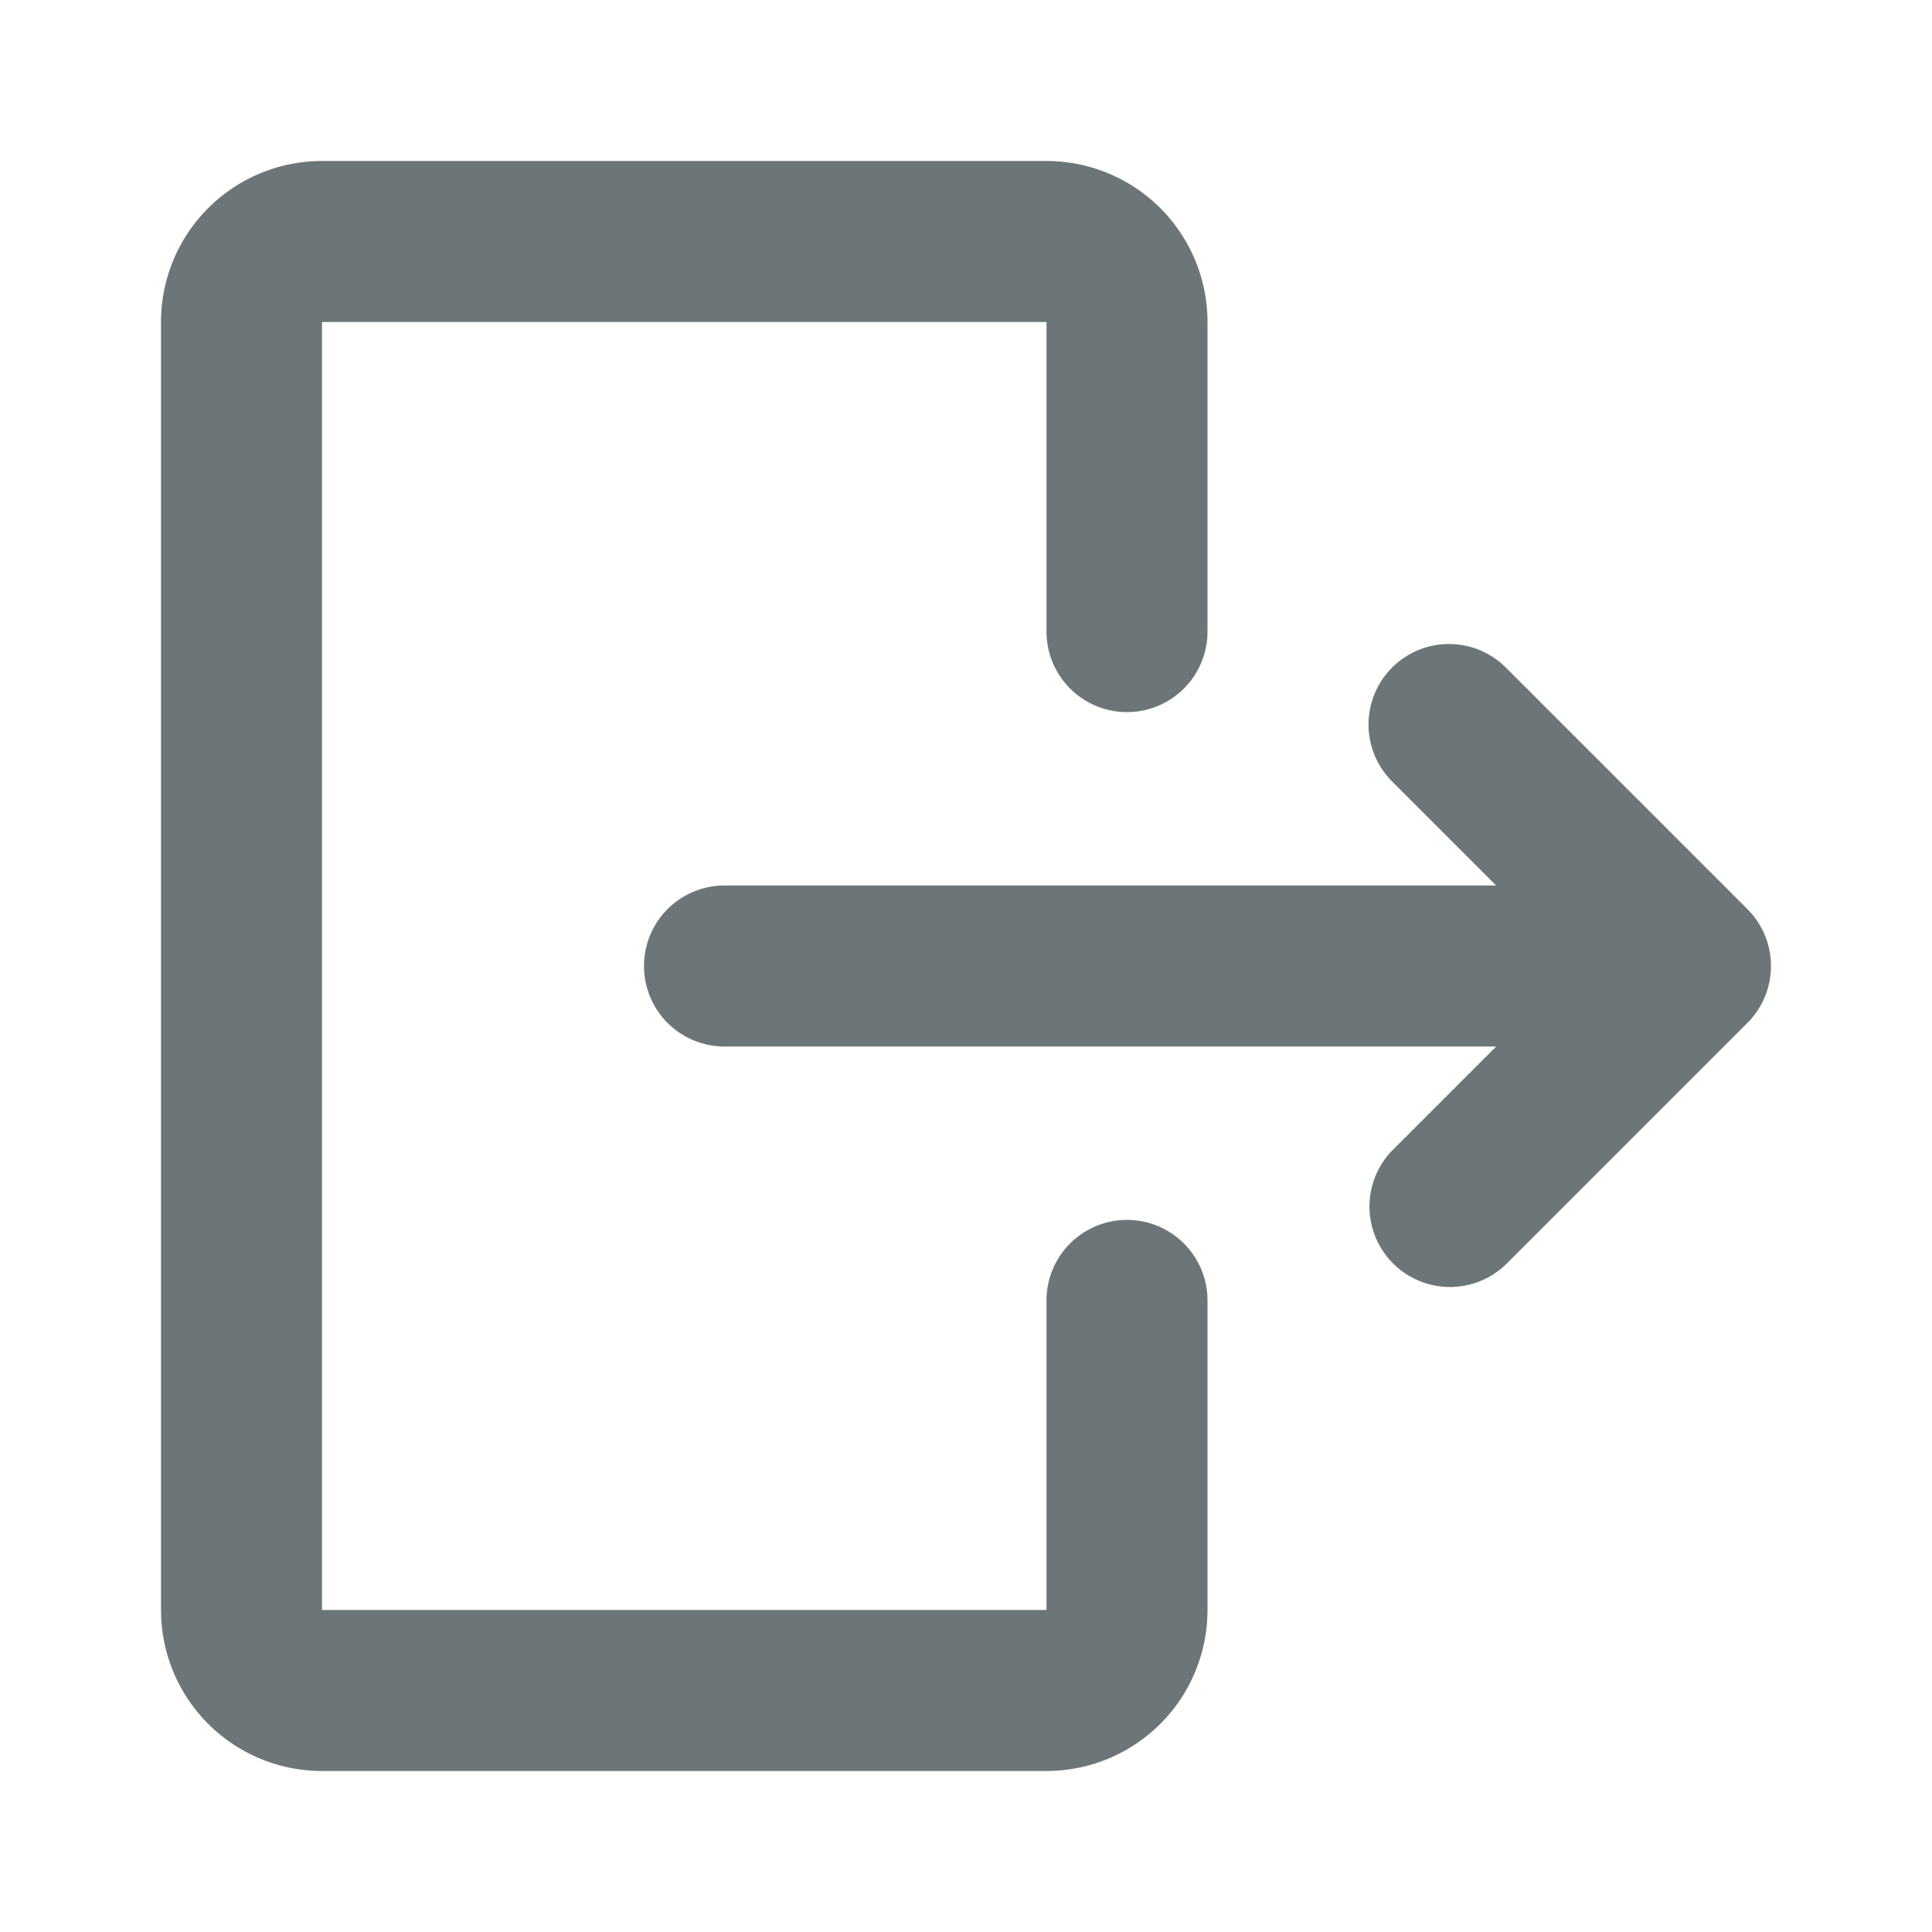 <svg xmlns="http://www.w3.org/2000/svg" width="24" height="24" fill="none" viewBox="0 0 24 24">
  <path fill="#6C7679" d="M4 2a2 2 0 0 0-2 2v16a2 2 0 0 0 2 2h9a2 2 0 0 0 2-2v-3.846a1 1 0 1 0-2 0V20H4V4h9v3.846a1 1 0 1 0 2 0V4a2 2 0 0 0-2-2H4Z"/>
  <path fill="#6C7679" d="M17.293 8.293a1 1 0 0 1 1.414 0l3 3a1 1 0 0 1 0 1.414l-3 3a1 1 0 0 1-1.414-1.414L18.586 13H9a1 1 0 1 1 0-2h9.586l-1.293-1.293a1 1 0 0 1 0-1.414Z"/>
</svg>
